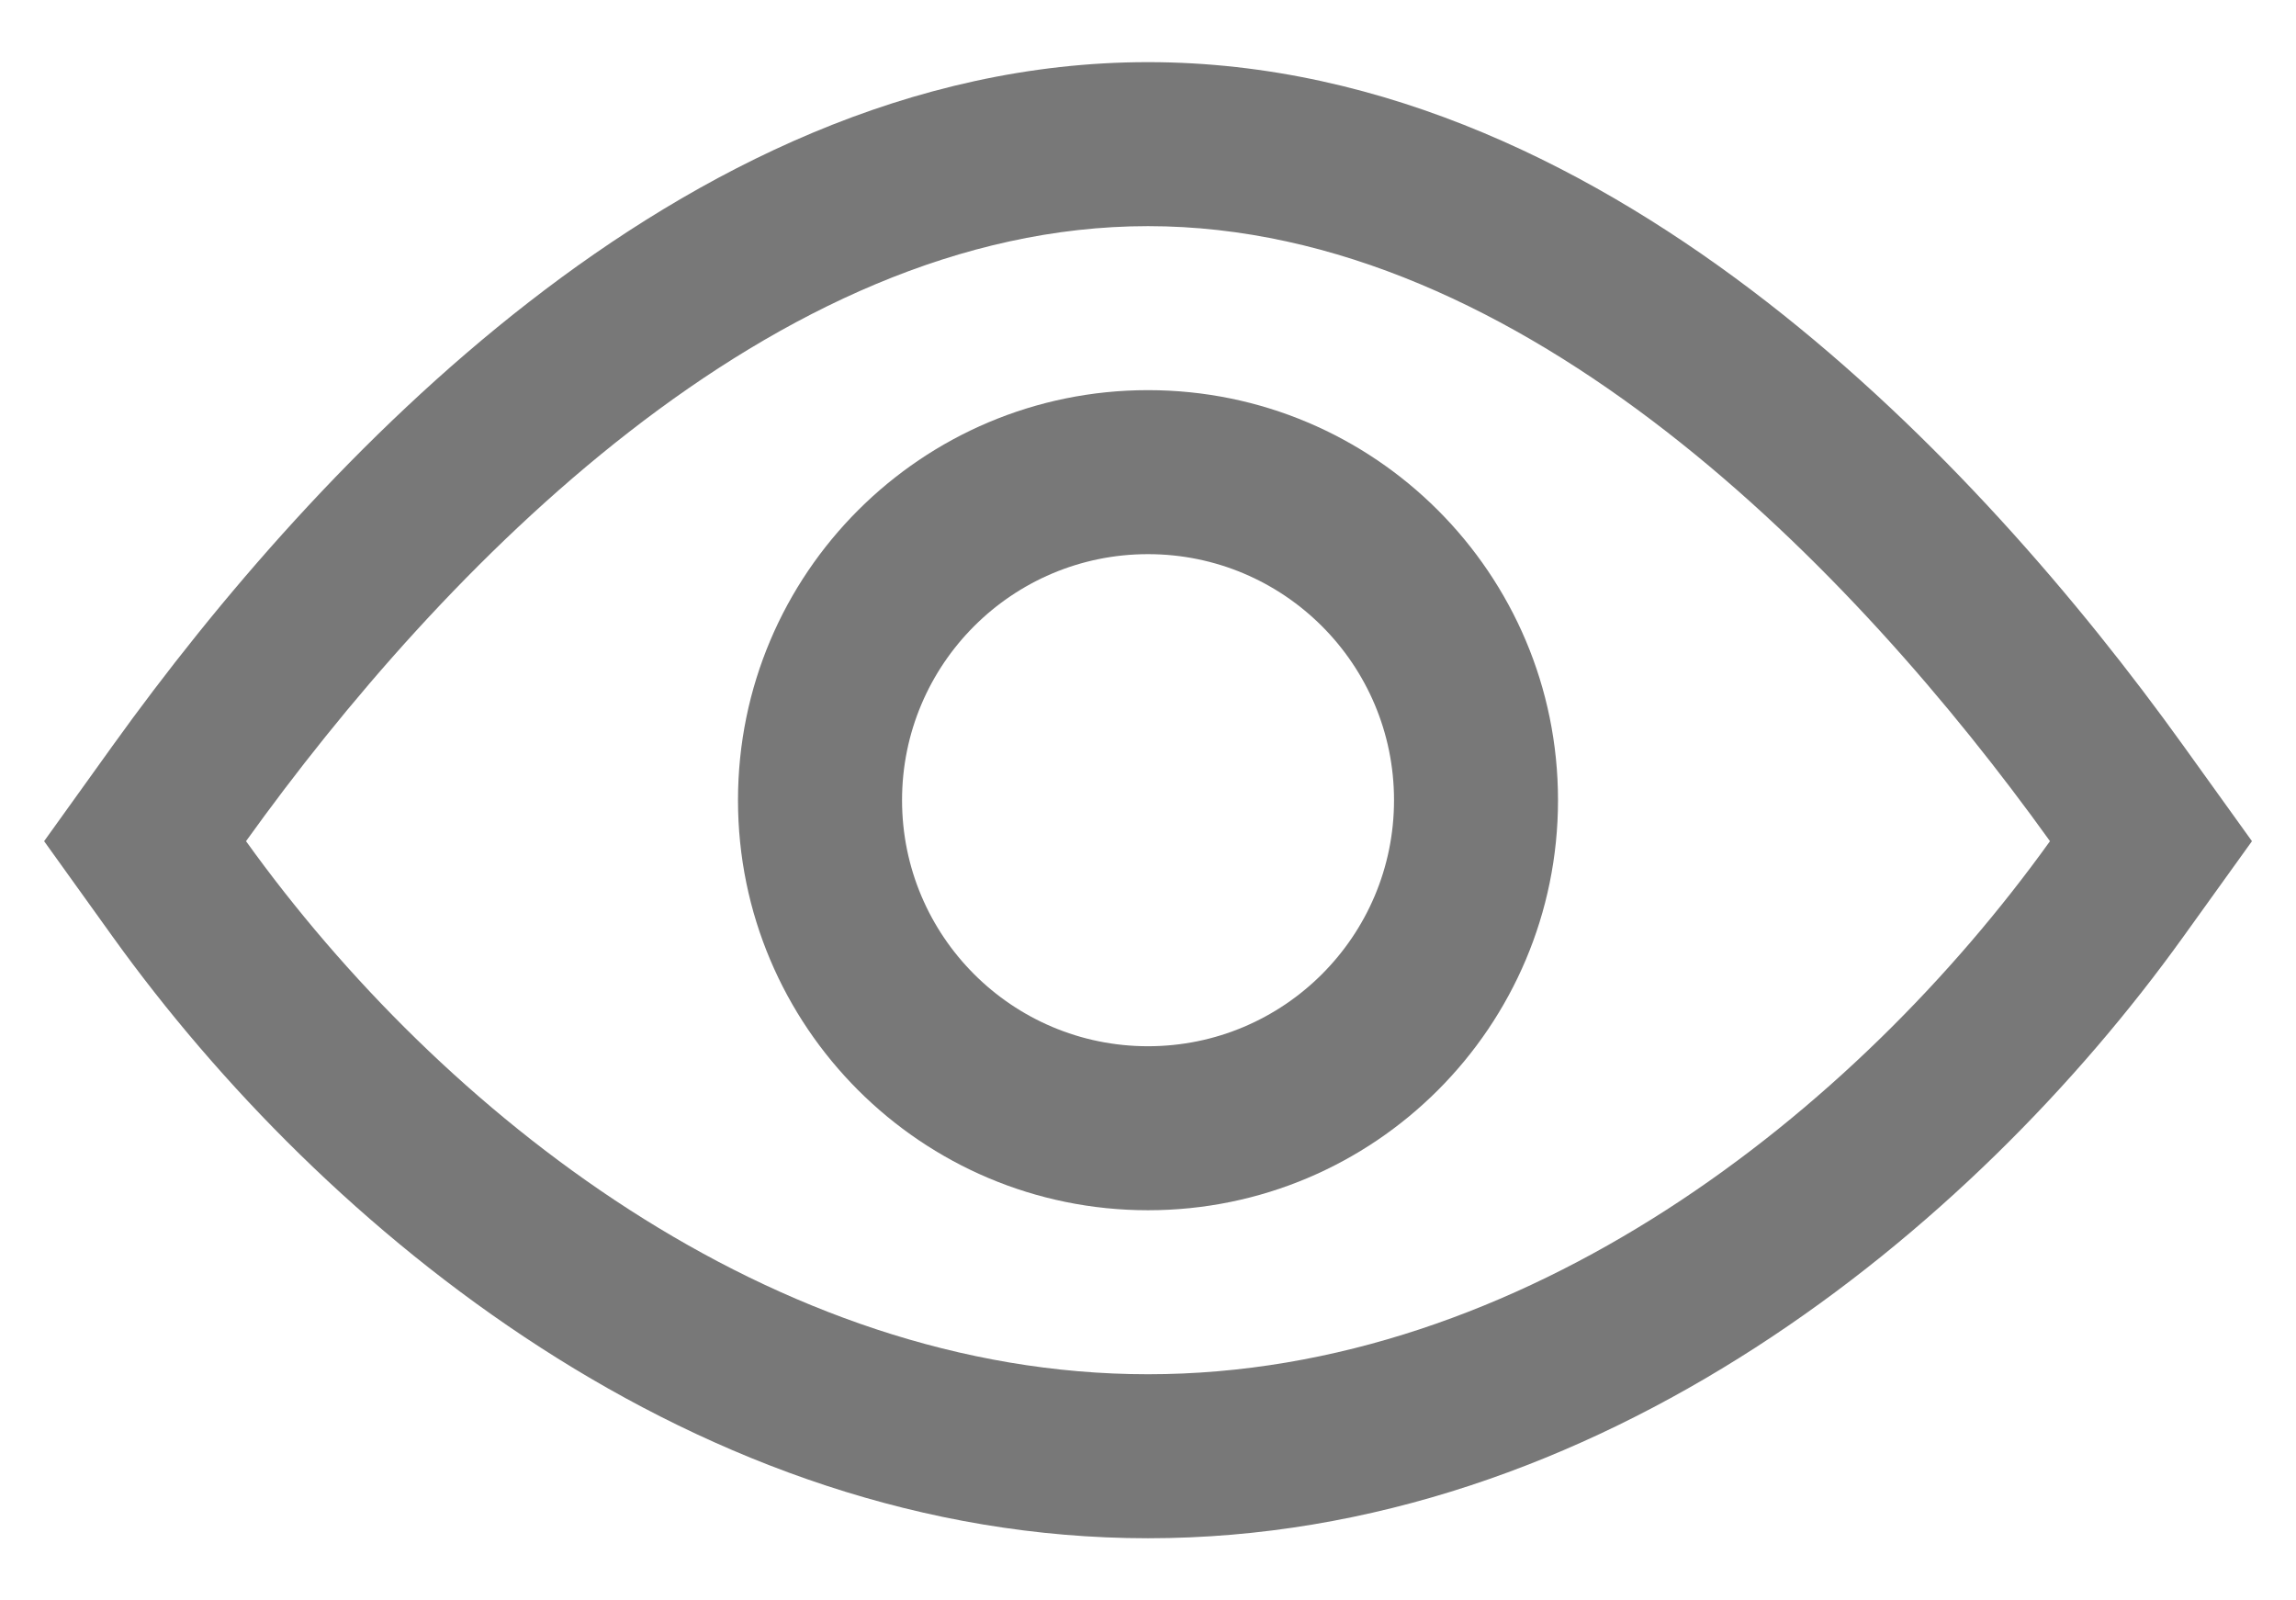 <svg width="33" height="23" viewBox="0 0 33 23" fill="none" xmlns="http://www.w3.org/2000/svg">
<path fill-rule="evenodd" clip-rule="evenodd" d="M0.634 12.089L1.621 10.714C3.105 8.648 5.148 6.247 7.601 4.342C10.039 2.448 13.079 0.893 16.5 0.893C19.922 0.893 22.961 2.448 25.399 4.342C27.852 6.247 29.895 8.648 31.379 10.714L32.367 12.089L31.379 13.464C28.349 17.684 22.969 22.107 16.5 22.107C10.031 22.107 4.652 17.684 1.621 13.464L0.634 12.089ZM3.536 12.089C6.344 8.179 11.103 3.25 16.5 3.25C21.897 3.25 26.656 8.179 29.464 12.089C26.656 16 21.897 19.75 16.5 19.75C11.103 19.75 6.344 16 3.536 12.089Z" fill="#787878"/>
<path fill-rule="evenodd" clip-rule="evenodd" d="M16.5 15.036C18.453 15.036 20.036 13.453 20.036 11.5C20.036 9.547 18.453 7.964 16.5 7.964C14.548 7.964 12.965 9.547 12.965 11.5C12.965 13.453 14.548 15.036 16.5 15.036ZM16.5 17.393C19.755 17.393 22.393 14.755 22.393 11.5C22.393 8.245 19.755 5.607 16.5 5.607C13.246 5.607 10.607 8.245 10.607 11.5C10.607 14.755 13.246 17.393 16.5 17.393Z" fill="#787878"/>
</svg>

